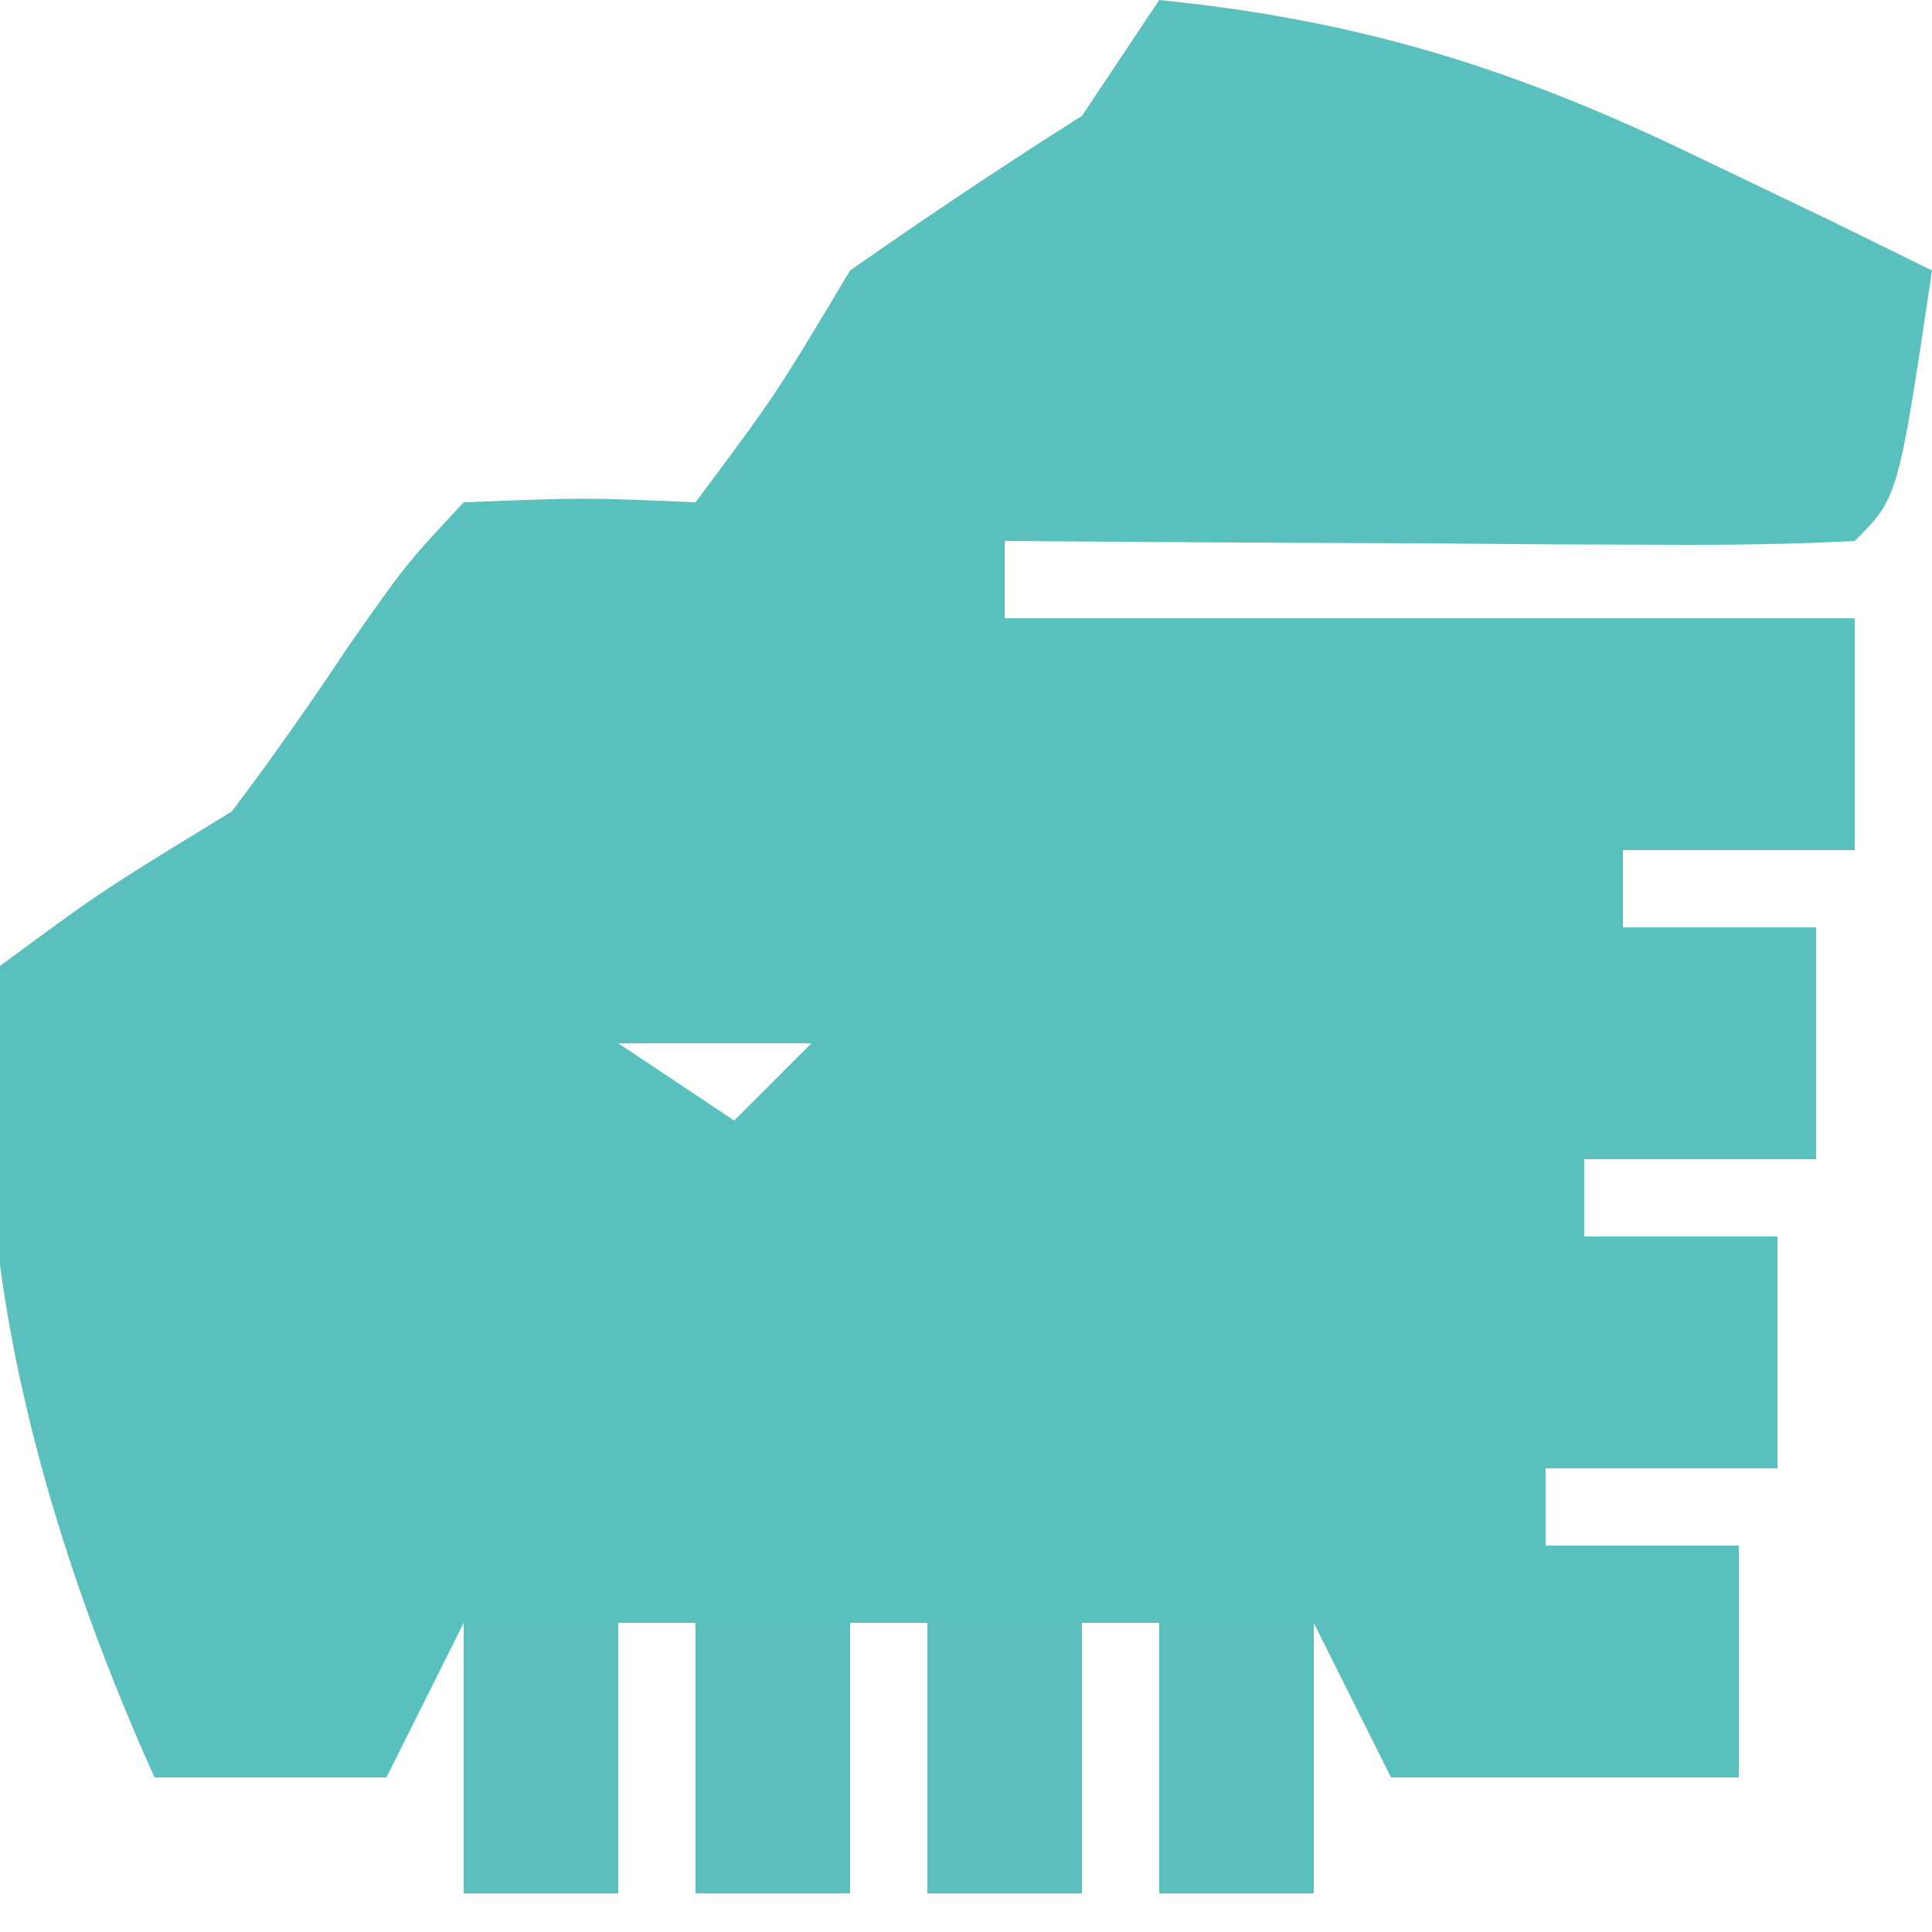 <?xml version="1.0" encoding="UTF-8"?>
<svg version="1.1" xmlns="http://www.w3.org/2000/svg" width="50" height="50">
<path d="M0 0 C5.217 0.525 9.227 1.78 13.938 4.062 C15.081 4.61 16.224 5.158 17.402 5.723 C18.26 6.144 19.117 6.566 20 7 C19.125 12.875 19.125 12.875 18 14 C16.365 14.087 14.727 14.107 13.09 14.098 C12.1 14.094 11.111 14.091 10.092 14.088 C9.051 14.08 8.01 14.071 6.938 14.062 C5.893 14.058 4.848 14.053 3.771 14.049 C1.181 14.037 -1.41 14.021 -4 14 C-4 14.66 -4 15.32 -4 16 C3.26 16 10.52 16 18 16 C18 17.98 18 19.96 18 22 C16.02 22 14.04 22 12 22 C12 22.66 12 23.32 12 24 C13.65 24 15.3 24 17 24 C17 25.98 17 27.96 17 30 C15.02 30 13.04 30 11 30 C11 30.66 11 31.32 11 32 C12.65 32 14.3 32 16 32 C16 33.98 16 35.96 16 38 C14.02 38 12.04 38 10 38 C10 38.66 10 39.32 10 40 C11.65 40 13.3 40 15 40 C15 41.98 15 43.96 15 46 C12.03 46 9.06 46 6 46 C5.34 44.68 4.68 43.36 4 42 C-3.26 42 -10.52 42 -18 42 C-18.66 43.32 -19.32 44.64 -20 46 C-21.98 46 -23.96 46 -26 46 C-28.849 39.69 -31.082 31.899 -30 25 C-27.375 23.062 -27.375 23.062 -24 21 C-22.956 19.616 -21.957 18.196 -21 16.75 C-19.508 14.617 -19.508 14.617 -18 13 C-14.875 12.875 -14.875 12.875 -12 13 C-9.923 10.218 -9.923 10.218 -8 7 C-6.031 5.622 -4.033 4.282 -2 3 C-1.34 2.01 -0.68 1.02 0 0 Z M-13 15 C-12 17 -12 17 -12 17 Z M-5 16 C-4 18 -4 18 -4 18 Z M-14 17 C-13 19 -13 19 -13 19 Z M-6 19 C-5 21 -5 21 -5 21 Z M-15 20 C-14 22 -14 22 -14 22 Z M-7 21 C-6 23 -6 23 -6 23 Z M-16 22 C-15 26 -15 26 -15 26 Z M-8 24 C-7 26 -7 26 -7 26 Z M-14 27 C-12.515 27.99 -12.515 27.99 -11 29 C-10.34 28.34 -9.68 27.68 -9 27 C-10.65 27 -12.3 27 -14 27 Z " fill="#5AC0BD" transform="translate(30,0)"/>
<path d="M0 0 C1.32 0 2.64 0 4 0 C4 2.31 4 4.62 4 7 C2.68 7 1.36 7 0 7 C0 4.69 0 2.38 0 0 Z " fill="#5ABFBD" transform="translate(30,42)"/>
<path d="M0 0 C1.32 0 2.64 0 4 0 C4 2.31 4 4.62 4 7 C2.68 7 1.36 7 0 7 C0 4.69 0 2.38 0 0 Z " fill="#5ABFBD" transform="translate(24,42)"/>
<path d="M0 0 C1.32 0 2.64 0 4 0 C4 2.31 4 4.62 4 7 C2.68 7 1.36 7 0 7 C0 4.69 0 2.38 0 0 Z " fill="#5ABFBD" transform="translate(18,42)"/>
<path d="M0 0 C1.32 0 2.64 0 4 0 C4 2.31 4 4.62 4 7 C2.68 7 1.36 7 0 7 C0 4.69 0 2.38 0 0 Z " fill="#5ABFBD" transform="translate(12,42)"/>
</svg>
